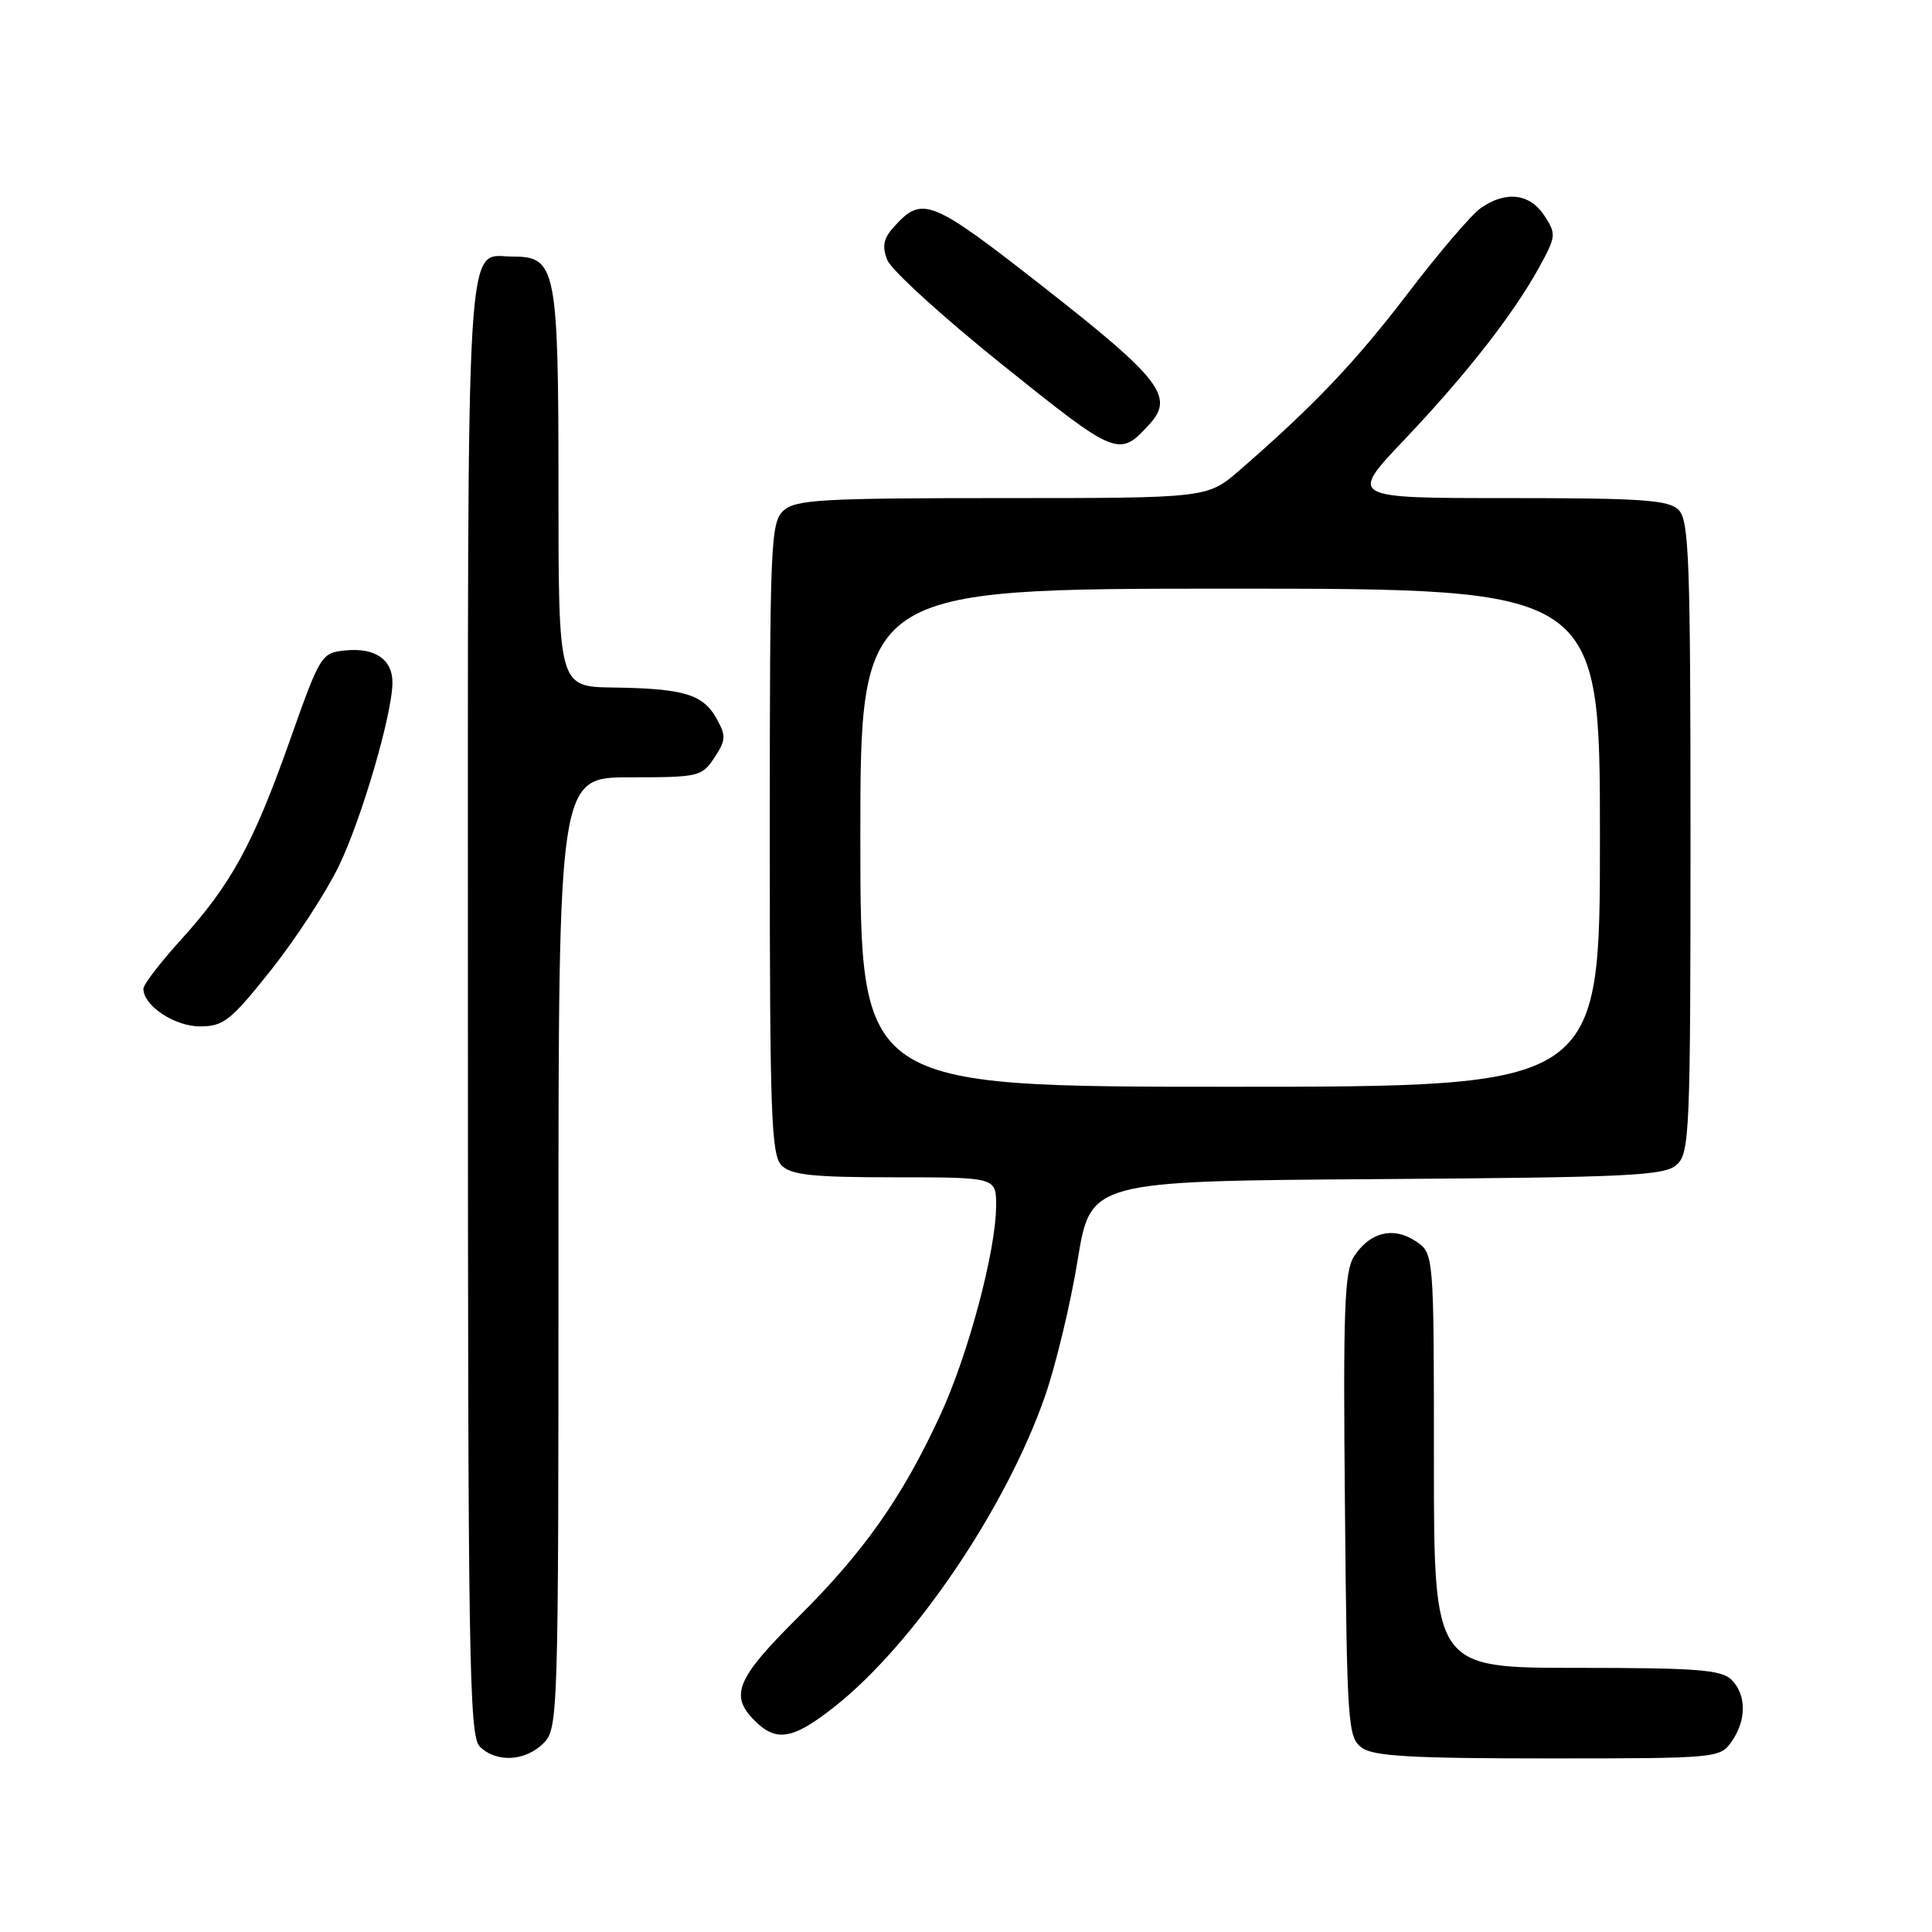 <?xml version="1.0" encoding="UTF-8" standalone="no"?>
<!DOCTYPE svg PUBLIC "-//W3C//DTD SVG 1.1//EN" "http://www.w3.org/Graphics/SVG/1.1/DTD/svg11.dtd" >
<svg xmlns="http://www.w3.org/2000/svg" xmlns:xlink="http://www.w3.org/1999/xlink" version="1.1" viewBox="0 0 256 256">
 <g >
 <path fill="currentColor"
d=" M 72.00 231.00 C 73.96 229.04 74.00 227.67 74.00 166.00 C 74.00 103.00 74.00 103.00 83.48 103.00 C 92.59 103.00 93.02 102.90 94.67 100.38 C 96.20 98.05 96.22 97.49 94.93 95.18 C 93.14 91.99 90.57 91.23 81.25 91.10 C 74.00 91.00 74.00 91.00 74.00 64.72 C 74.00 35.62 73.69 34.00 68.01 34.00 C 61.60 34.00 62.00 27.45 62.00 133.50 C 62.00 219.76 62.16 230.02 63.57 231.43 C 65.74 233.59 69.60 233.40 72.00 231.00 Z  M 229.44 230.78 C 231.44 227.93 231.43 224.57 229.43 222.57 C 228.11 221.25 224.80 221.00 208.93 221.00 C 190.00 221.00 190.00 221.00 190.00 193.52 C 190.00 166.05 190.00 166.05 187.55 164.44 C 184.59 162.50 181.53 163.26 179.43 166.46 C 178.14 168.43 177.96 173.39 178.21 199.47 C 178.48 228.52 178.60 230.24 180.44 231.58 C 181.98 232.71 187.07 233.00 205.13 233.00 C 227.51 233.00 227.91 232.96 229.44 230.78 Z  M 110.74 226.02 C 121.22 217.67 133.34 199.75 138.47 185.00 C 139.90 180.88 141.85 172.78 142.79 167.00 C 144.50 156.50 144.50 156.50 182.43 156.24 C 215.98 156.01 220.58 155.79 222.18 154.33 C 223.88 152.80 224.00 150.00 224.00 110.92 C 224.00 74.27 223.81 68.95 222.43 67.57 C 221.10 66.24 217.61 66.00 199.80 66.00 C 178.73 66.00 178.73 66.00 186.12 58.23 C 194.35 49.55 200.56 41.60 204.01 35.31 C 206.19 31.31 206.22 30.99 204.63 28.56 C 202.71 25.63 199.52 25.25 196.21 27.57 C 194.98 28.43 190.65 33.49 186.59 38.82 C 179.62 47.95 174.13 53.73 164.25 62.31 C 159.99 66.00 159.99 66.00 132.83 66.00 C 108.95 66.00 105.44 66.20 103.83 67.65 C 102.11 69.21 102.00 71.88 102.00 111.08 C 102.00 147.73 102.19 153.05 103.57 154.43 C 104.84 155.70 107.70 156.00 118.57 156.00 C 132.00 156.00 132.00 156.00 131.99 159.75 C 131.98 165.69 128.31 179.47 124.59 187.51 C 119.56 198.40 114.51 205.58 105.79 214.25 C 97.57 222.42 96.64 224.64 100.00 228.00 C 102.90 230.90 105.12 230.49 110.74 226.02 Z  M 35.91 128.54 C 39.17 124.43 43.21 118.24 44.88 114.79 C 47.93 108.50 52.00 94.56 52.00 90.43 C 52.00 87.38 49.71 85.81 45.83 86.18 C 42.57 86.50 42.46 86.66 38.36 98.25 C 33.51 111.93 30.63 117.18 23.90 124.61 C 21.20 127.59 19.00 130.47 19.00 131.01 C 19.00 133.26 23.12 136.00 26.49 136.00 C 29.63 136.00 30.56 135.26 35.91 128.54 Z  M 152.38 56.13 C 155.60 52.57 153.69 50.11 138.46 38.18 C 123.31 26.31 122.23 25.88 118.45 30.06 C 117.06 31.59 116.85 32.62 117.57 34.45 C 118.08 35.77 124.97 42.04 132.88 48.38 C 148.05 60.55 148.29 60.65 152.38 56.13 Z  M 114.00 111.00 C 114.00 78.00 114.00 78.00 163.00 78.00 C 212.00 78.00 212.00 78.00 212.00 111.00 C 212.00 144.00 212.00 144.00 163.00 144.00 C 114.00 144.00 114.00 144.00 114.00 111.00 Z "/>
</g>
</svg>